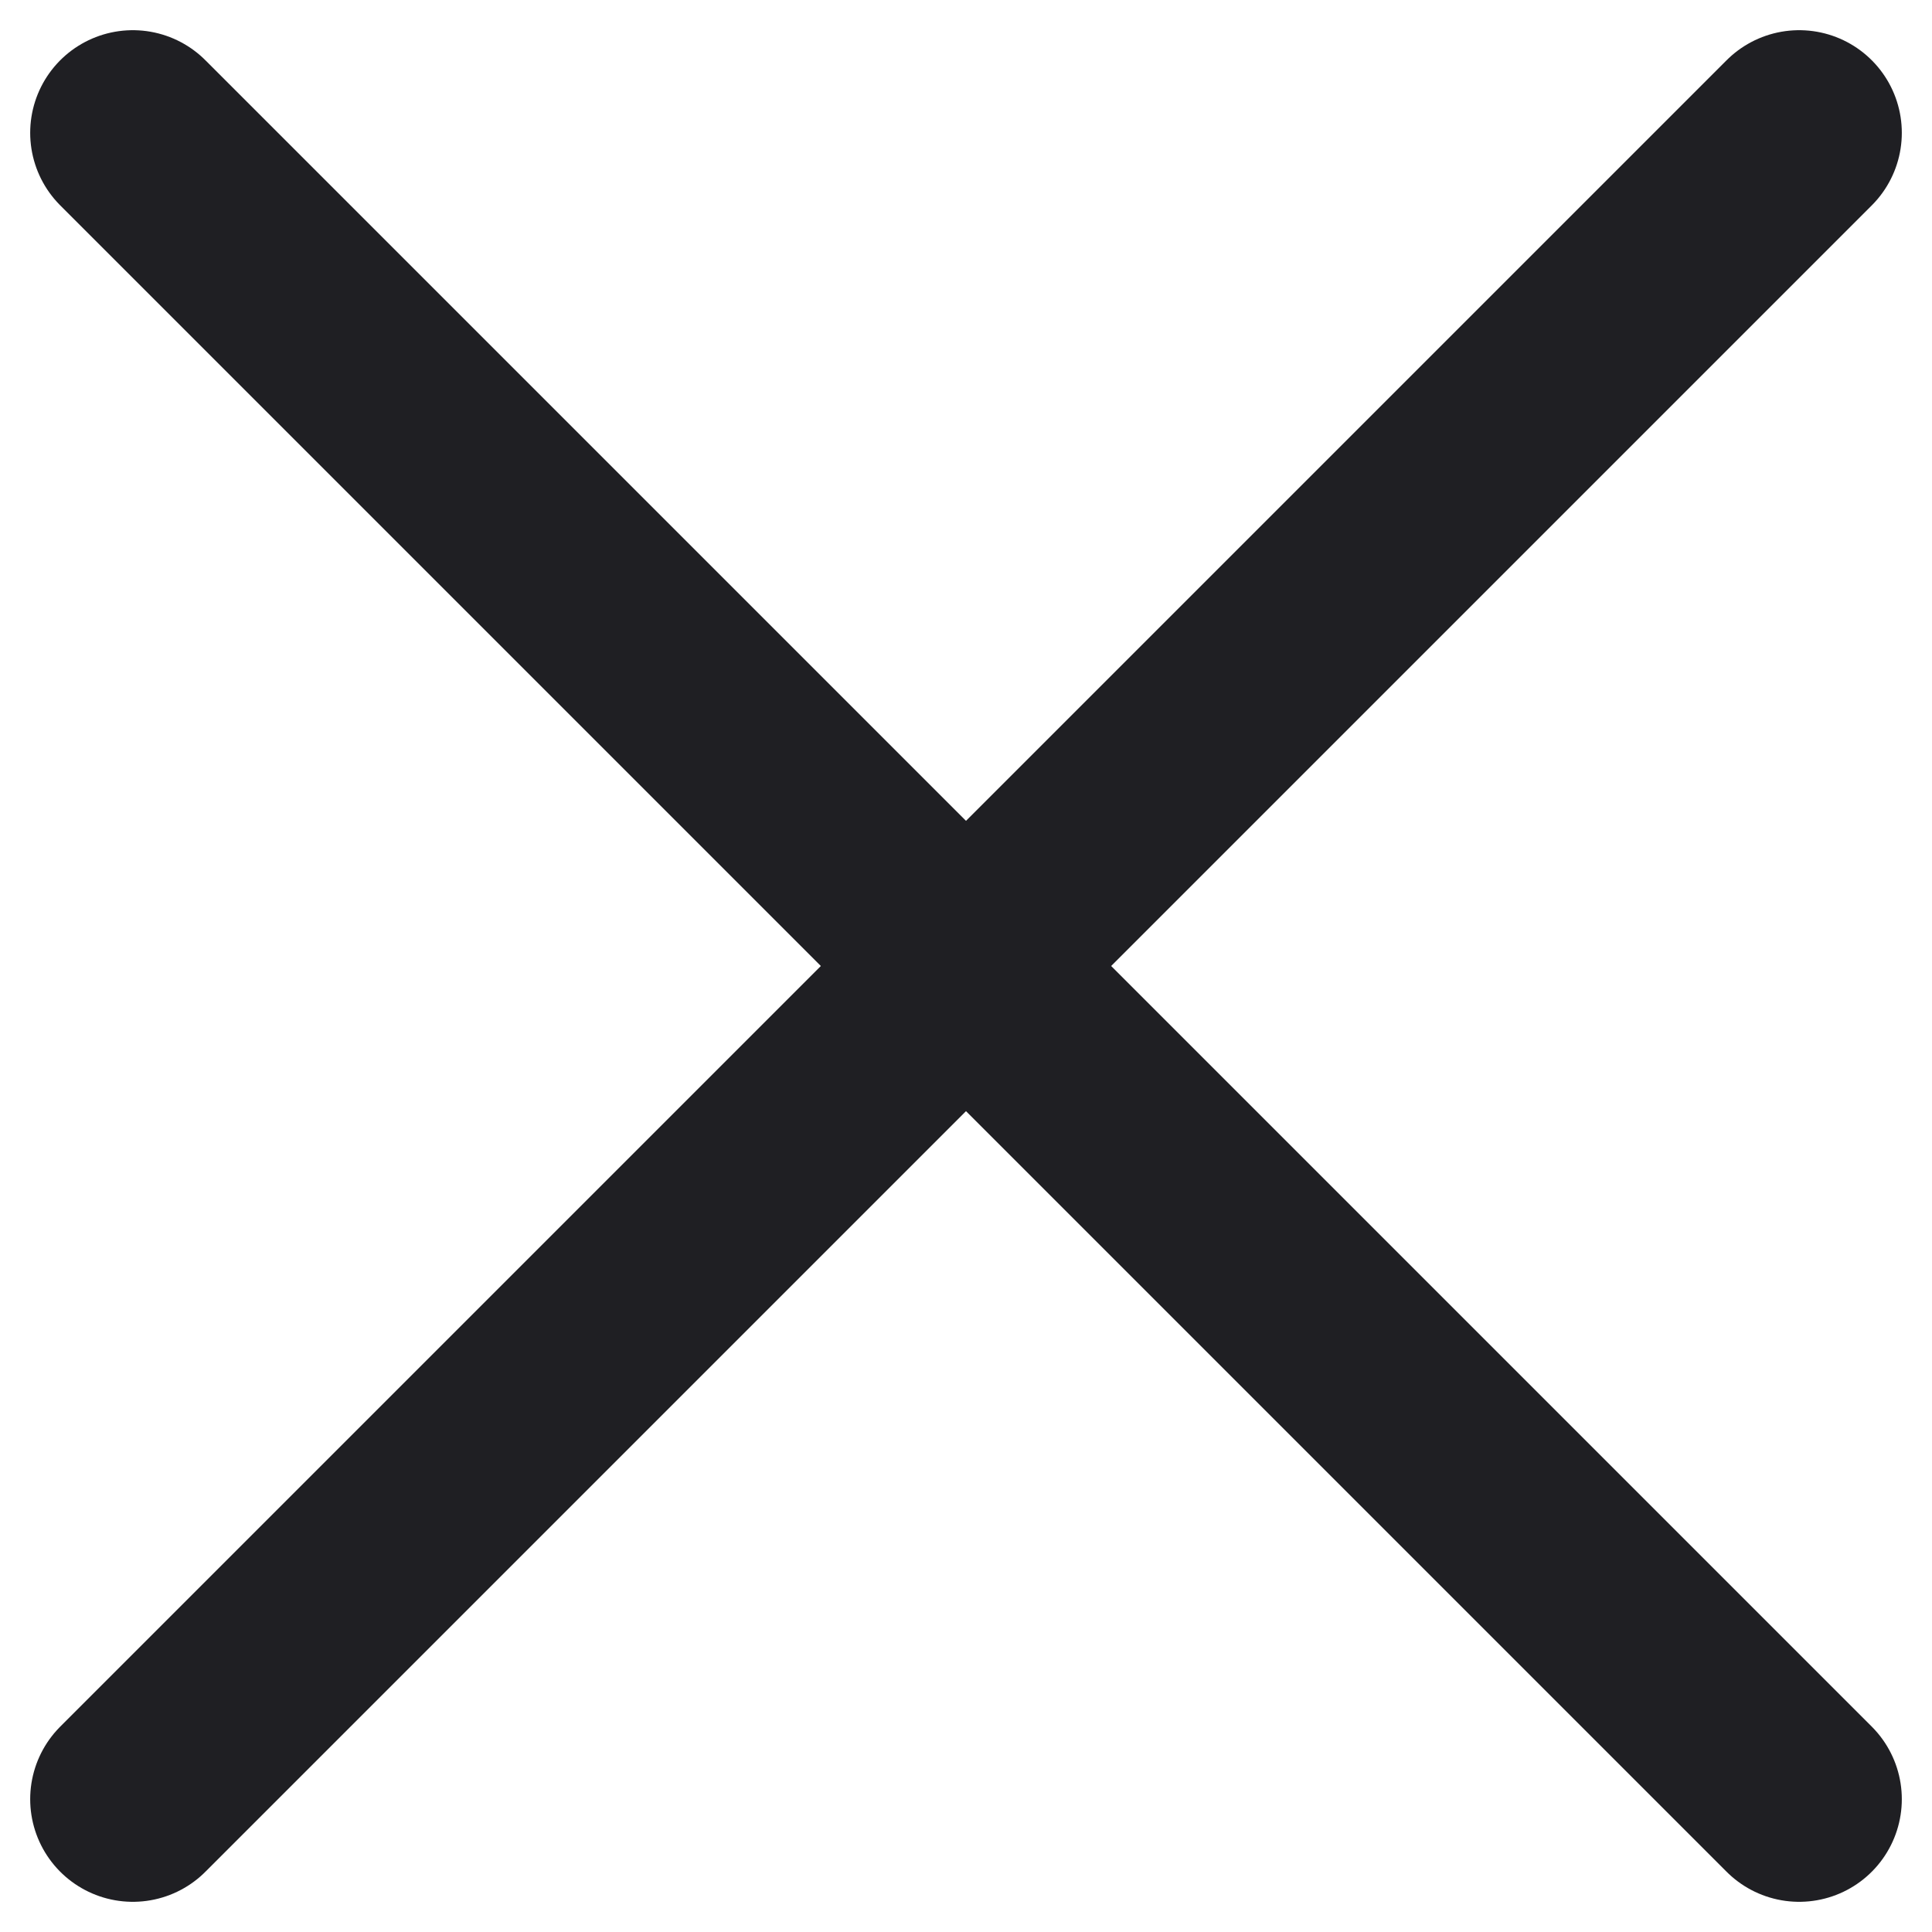 <?xml version="1.0" encoding="utf-8"?>
<!-- Generator: Adobe Illustrator 17.0.0, SVG Export Plug-In . SVG Version: 6.00 Build 0)  -->
<!DOCTYPE svg PUBLIC "-//W3C//DTD SVG 1.1//EN" "http://www.w3.org/Graphics/SVG/1.1/DTD/svg11.dtd">
<svg version="1.1" id="Camada_1" xmlns="http://www.w3.org/2000/svg" xmlns:xlink="http://www.w3.org/1999/xlink" x="0px" y="0px"
	 width="16px" height="16px" viewBox="0 0 16 16" enable-background="new 0 0 16 16" xml:space="preserve">
<g>
	
		<line fill="none" stroke="#1F1F23" stroke-width="1.7" stroke-linecap="round" stroke-miterlimit="10" x1="1.1" y1="1.1" x2="14.9" y2="14.9"/>
	
		<line fill="none" stroke="#1F1F23" stroke-width="1.7" stroke-linecap="round" stroke-miterlimit="10" x1="14.9" y1="1.1" x2="1.1" y2="14.9"/>
</g>
</svg>
